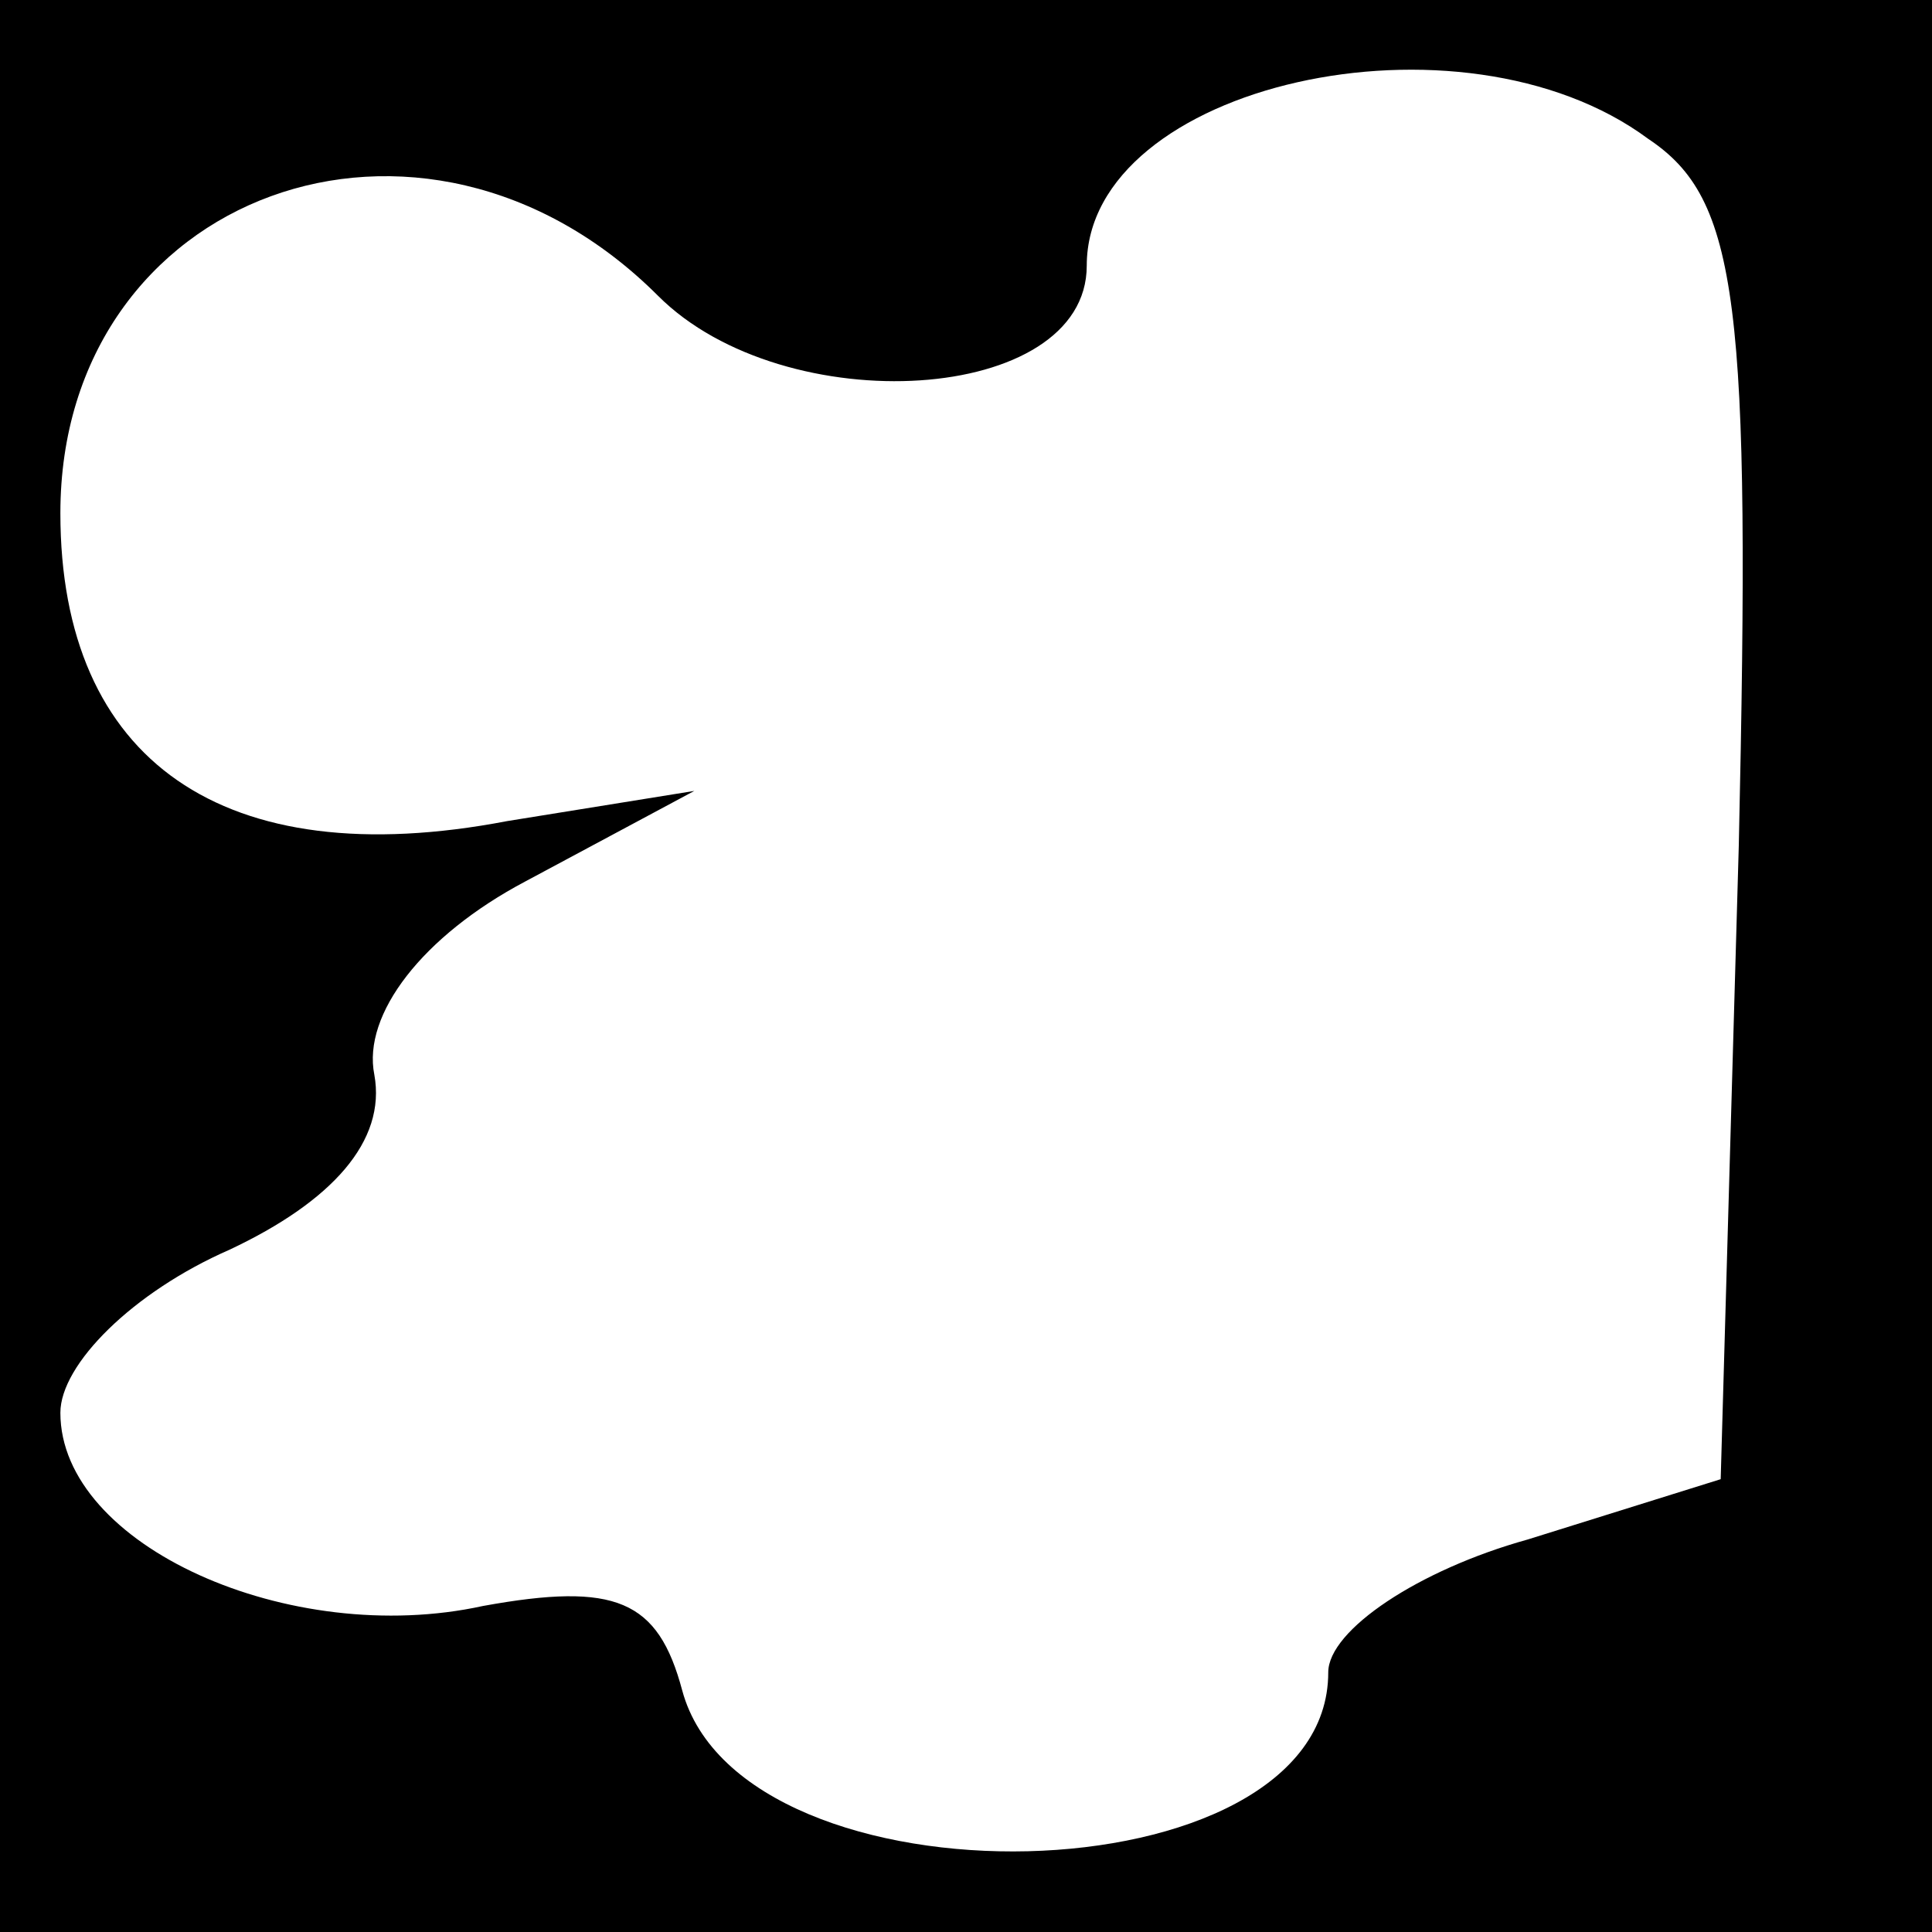 <?xml version="1.0" standalone="no"?>
<!DOCTYPE svg PUBLIC "-//W3C//DTD SVG 20010904//EN"
 "http://www.w3.org/TR/2001/REC-SVG-20010904/DTD/svg10.dtd">
<svg version="1.0" xmlns="http://www.w3.org/2000/svg"
 width="32pt" height="32pt" viewBox="0 0 32 32"
 preserveAspectRatio="xMidYMid meet">
<rect x="0" y="0" width="32" height="32" fill="#808080" stroke="none"/>
<g transform="translate(0,32) scale(0.1,-0.1)"
fill="#000000" stroke="none">
<path fill="#000000" stroke="none" d="M0 160 l0 -160 160 0 160 0 0 160 0
160 -160 0 -160 0 0 -160z"/>
<path fill="#ffffff" stroke="none" d="M273 297 c15 -10 17 -27 15 -117 l-3
-105 -32 -10 c-18 -5 -33 -15 -33 -22 0 -38 -97 -40 -107 -3 -4 15 -11 18 -33
14 -32 -7 -70 10 -70 32 0 8 12 20 28 27 17 8 26 18 24 29 -2 10 8 23 25 32
l28 15 -31 -5 c-47 -9 -74 10 -74 51 0 53 60 75 99 36 21 -21 71 -18 71 5 0
30 62 44 93 21z"/>
</g>
</svg>
